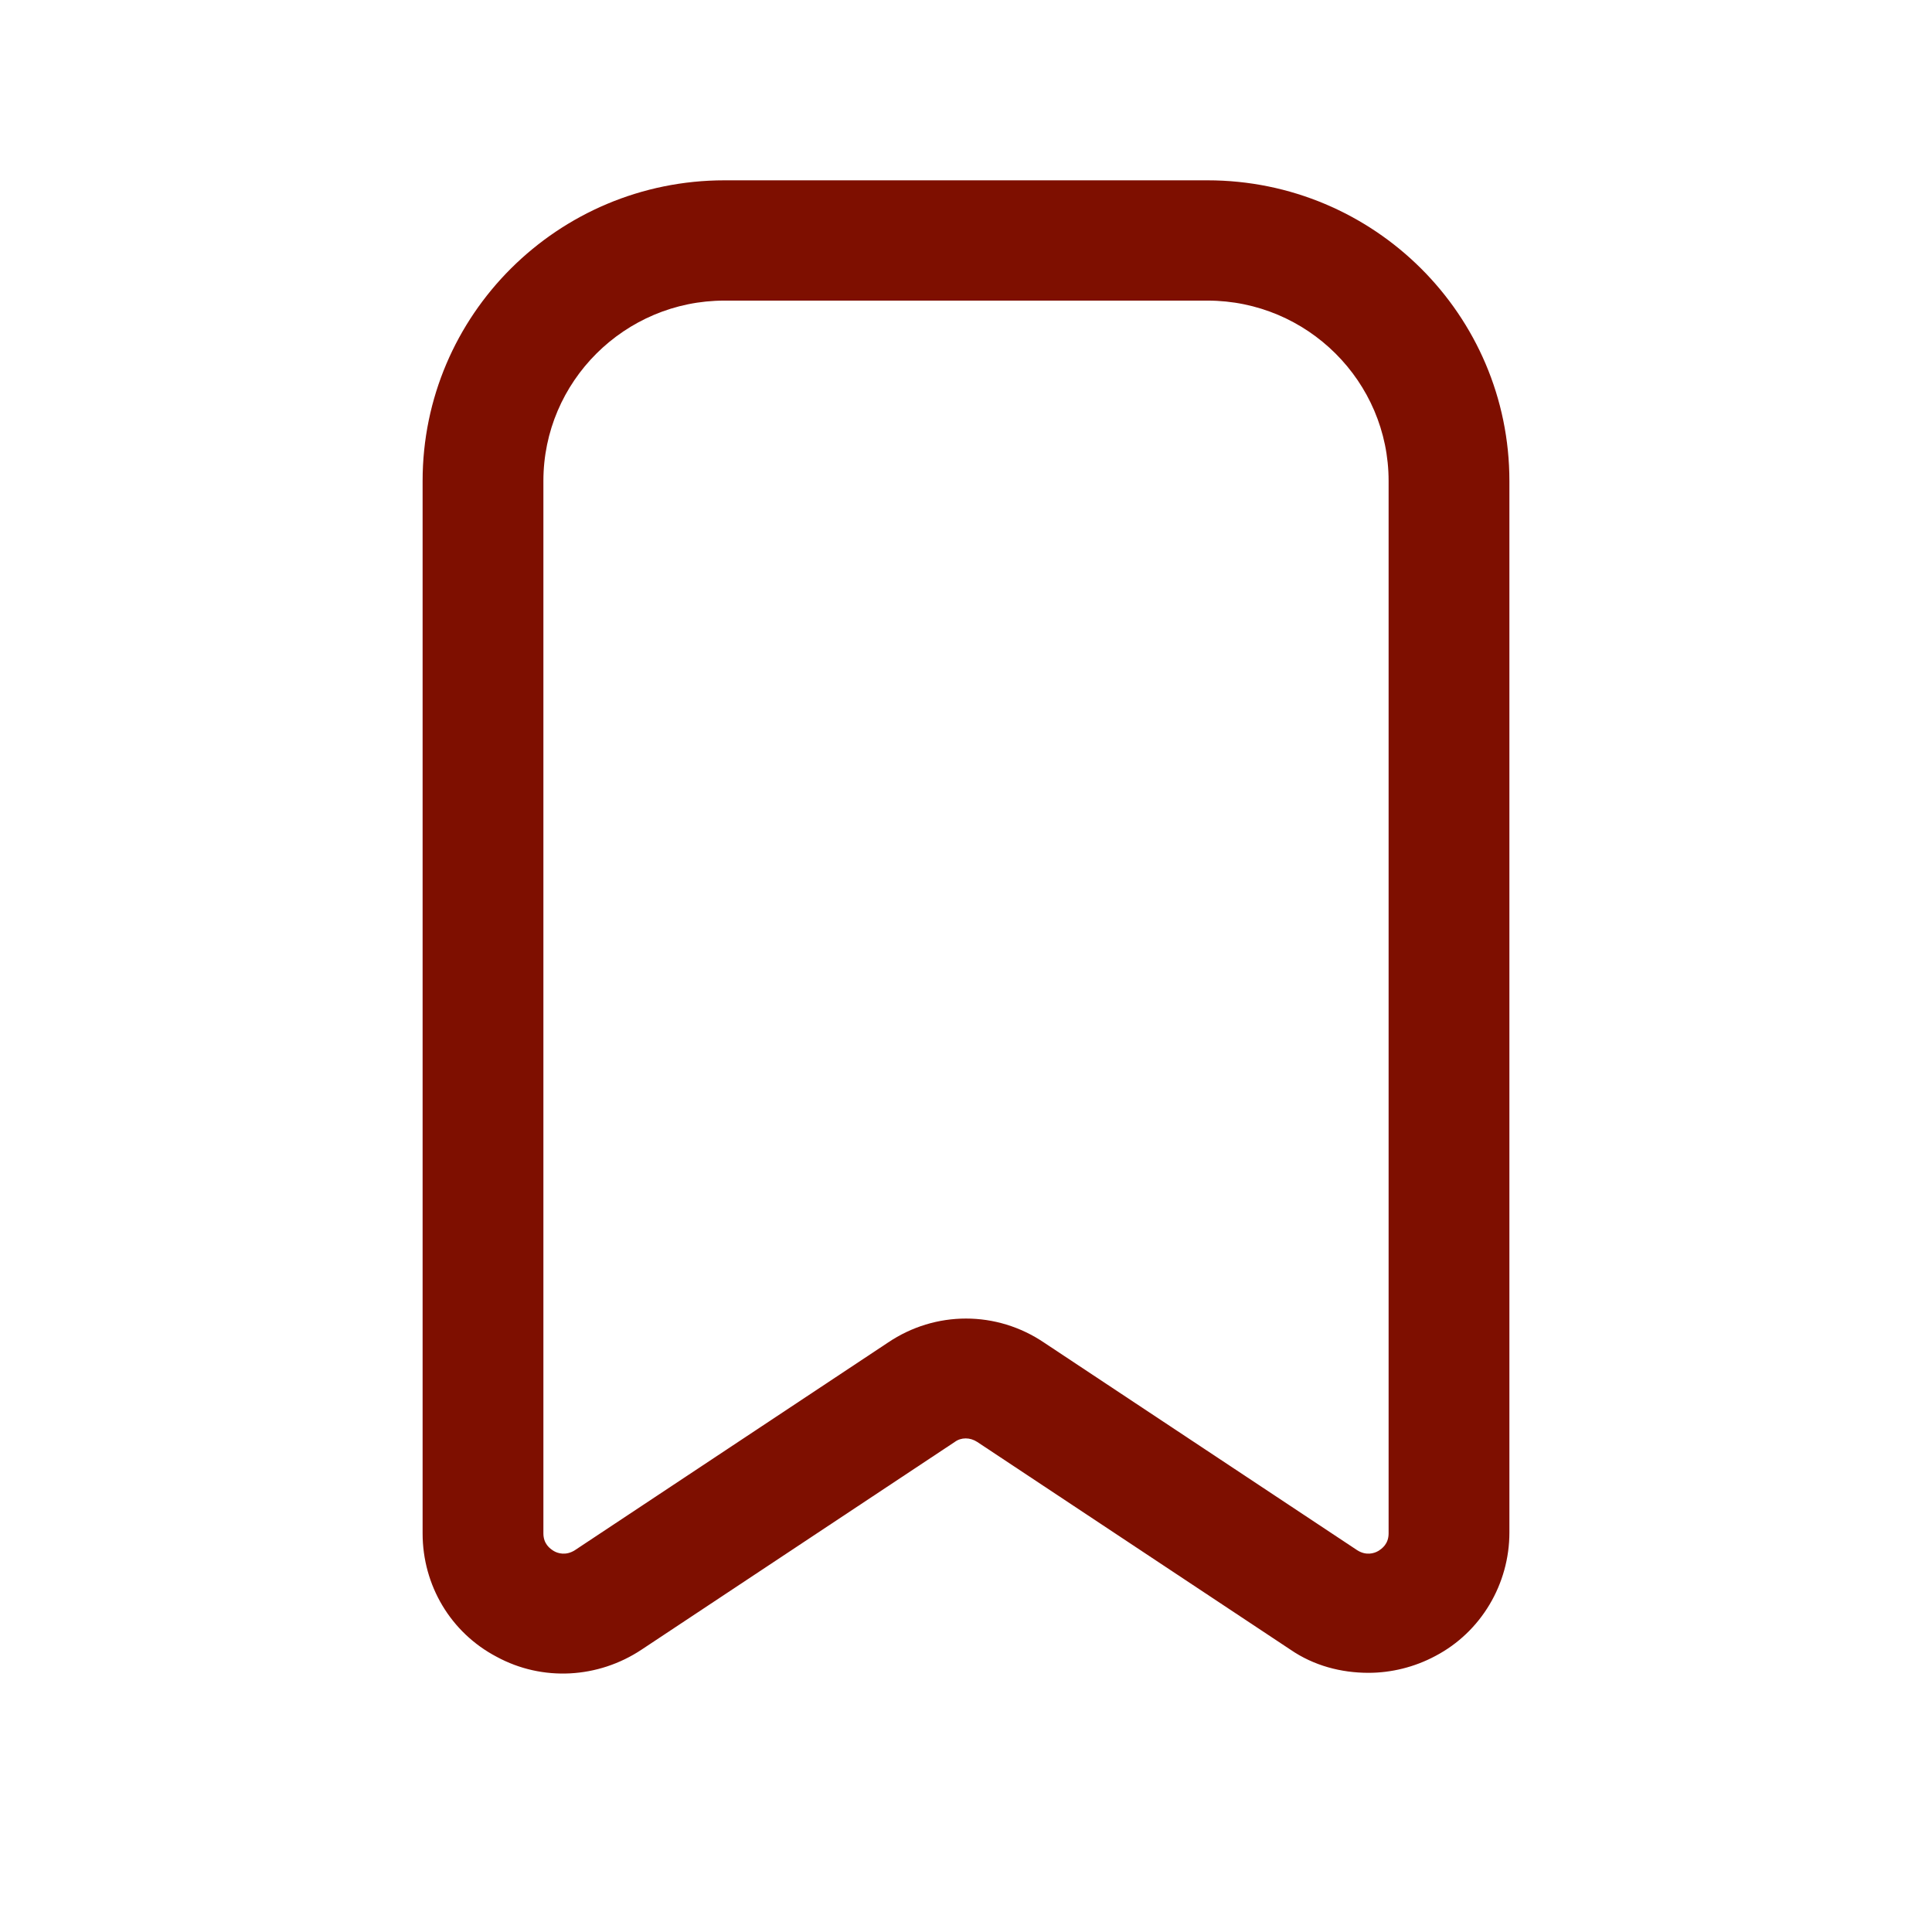 <svg width="27" height="27" viewBox="0 0 27 27" fill="none" xmlns="http://www.w3.org/2000/svg">
<path d="M16.875 2.52H10.125C7.796 2.52 5.906 4.402 5.906 6.721V21.429C5.906 22.157 6.3 22.818 6.941 23.154C7.582 23.502 8.359 23.457 8.966 23.054L13.342 20.152C13.432 20.085 13.556 20.085 13.658 20.152L18.034 23.054C18.36 23.278 18.742 23.378 19.125 23.378C19.44 23.378 19.766 23.3 20.059 23.143C20.7 22.807 21.094 22.135 21.094 21.418V6.721C21.094 4.402 19.204 2.52 16.875 2.52ZM19.406 21.429C19.406 21.575 19.316 21.642 19.26 21.676C19.204 21.709 19.091 21.743 18.968 21.665L14.591 18.763C13.928 18.315 13.072 18.315 12.409 18.763L8.033 21.665C7.909 21.743 7.796 21.709 7.74 21.676C7.684 21.642 7.594 21.575 7.594 21.429V6.721C7.594 5.332 8.73 4.201 10.125 4.201H16.875C18.27 4.201 19.406 5.332 19.406 6.721V21.429Z" fill="#7E0F00"/>
</svg>
